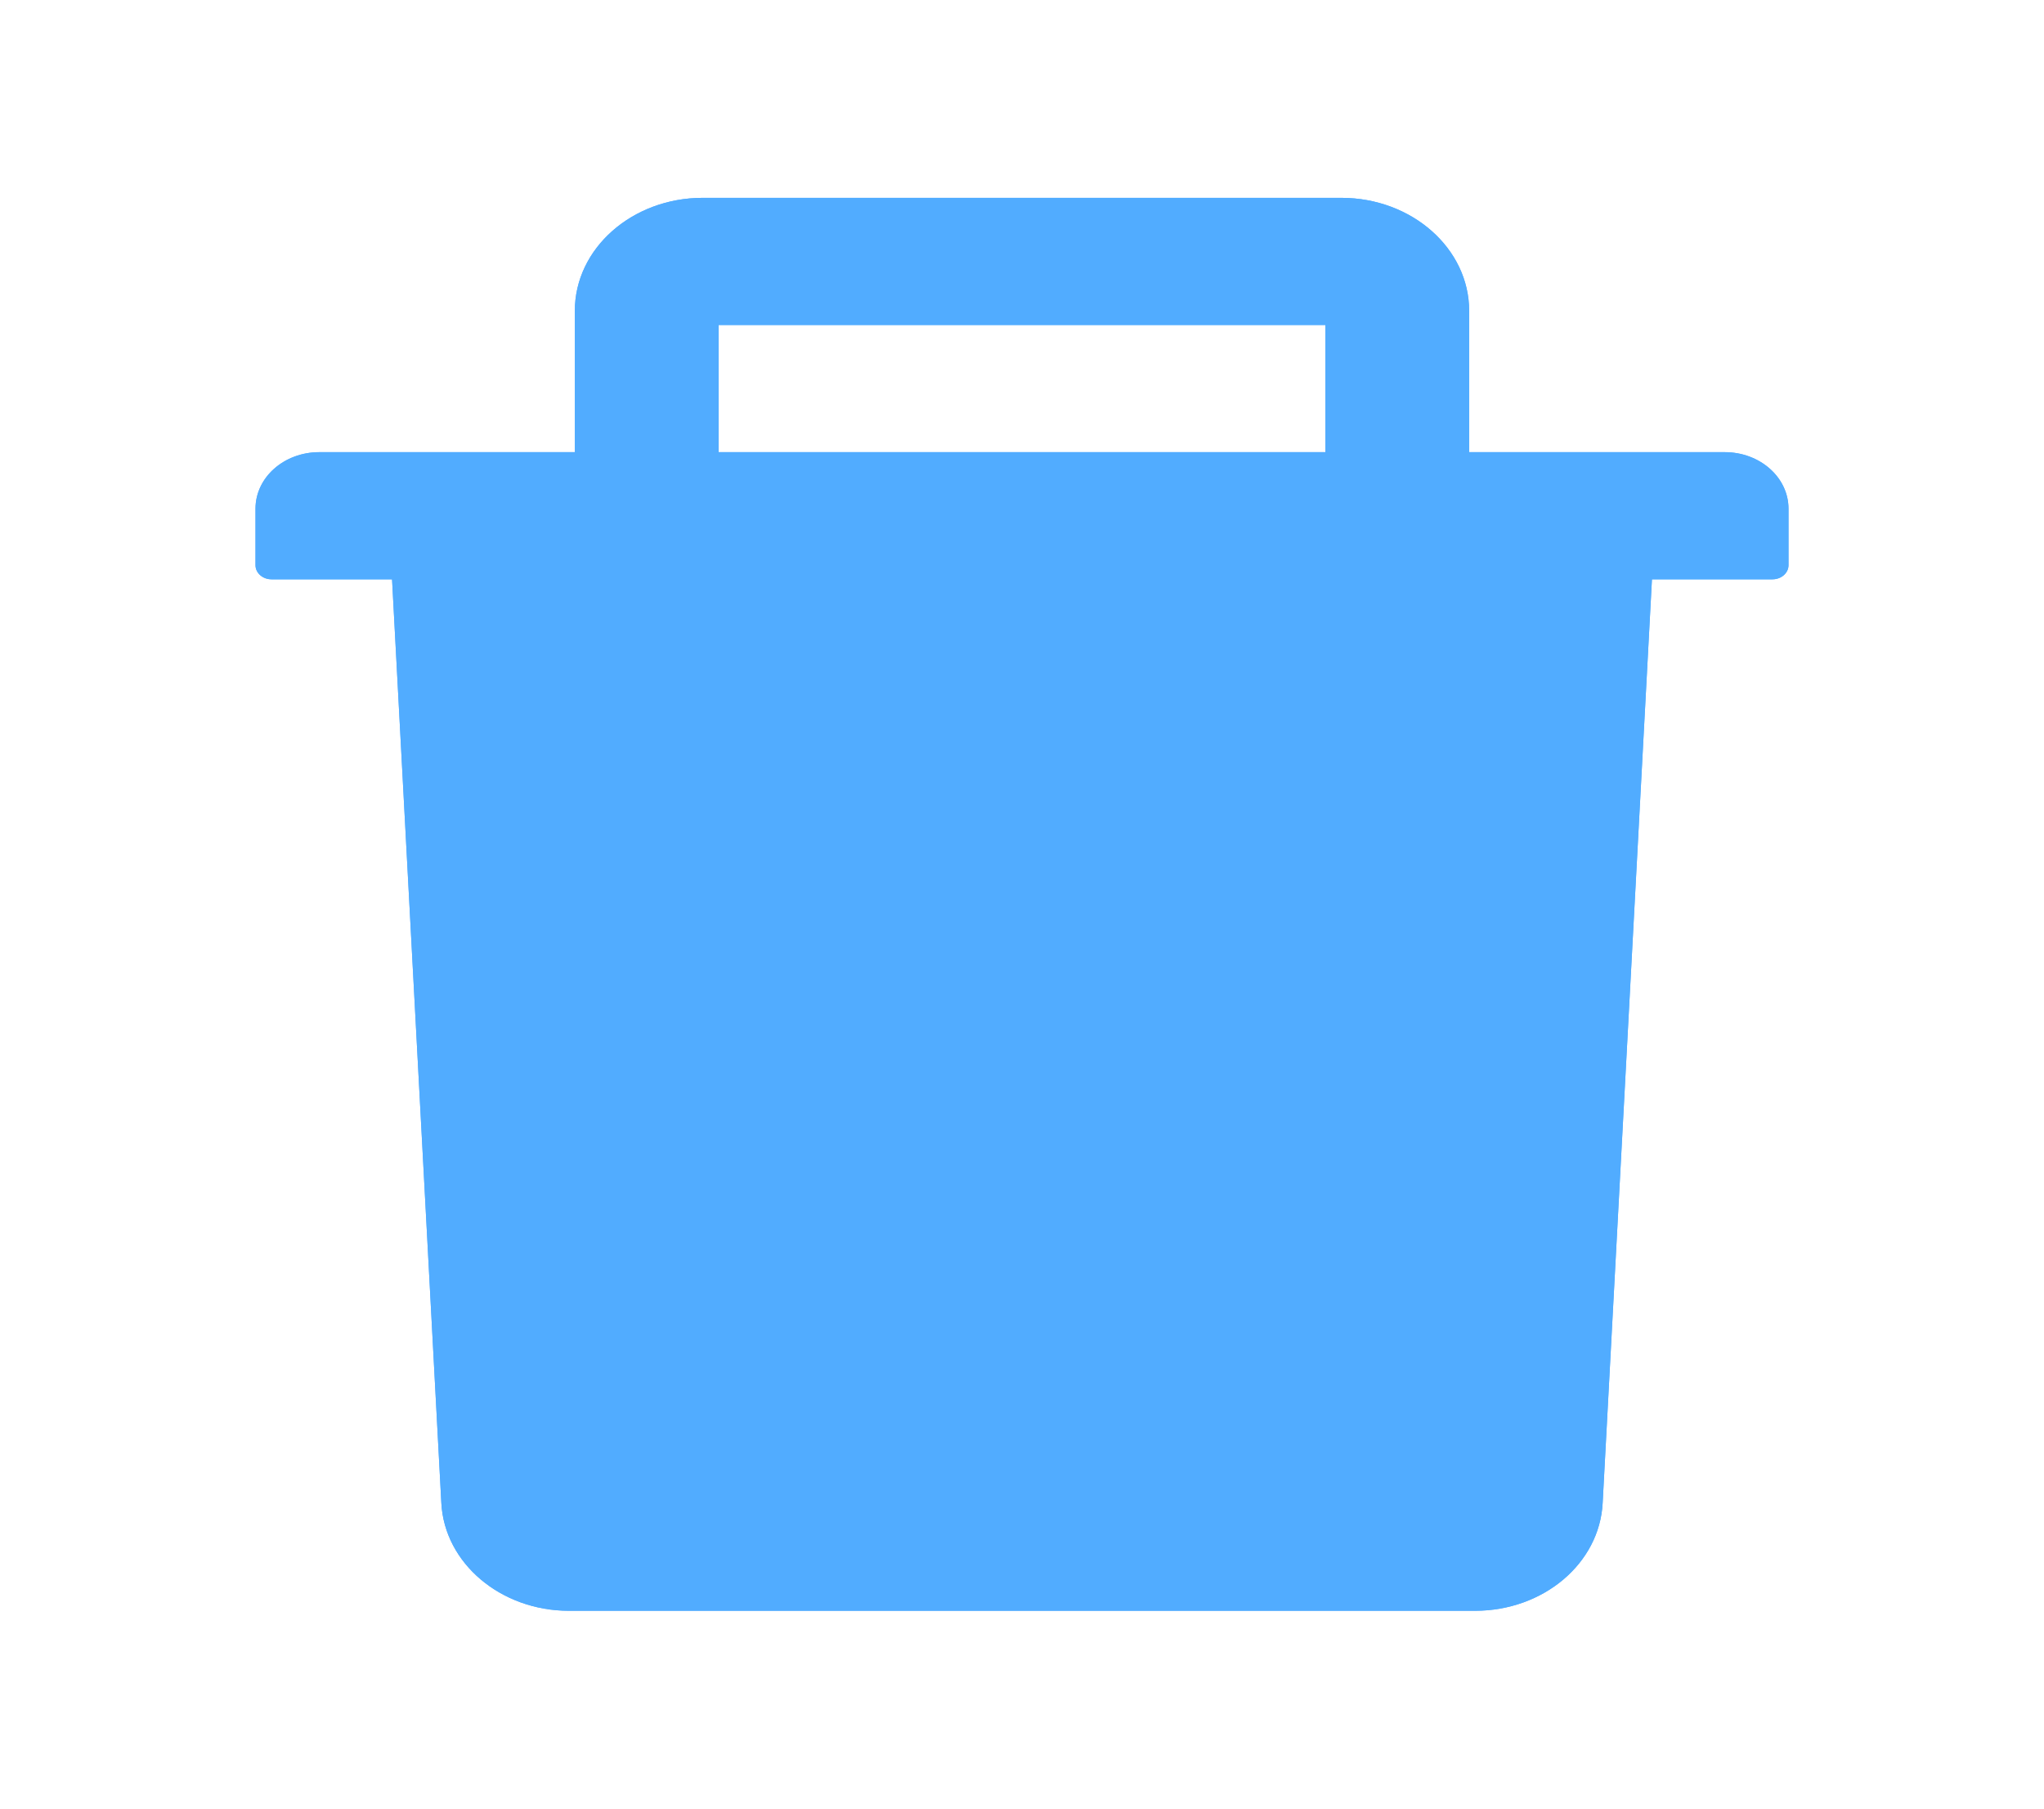 <svg width="26" height="23" viewBox="0 0 26 23" fill="none" xmlns="http://www.w3.org/2000/svg">
<path d="M21.938 5.75H18.688V3.953C18.688 3.16 17.959 2.516 17.062 2.516H8.938C8.041 2.516 7.312 3.16 7.312 3.953V5.75H4.062C3.613 5.75 3.25 6.071 3.25 6.469V7.188C3.25 7.286 3.341 7.367 3.453 7.367H4.987L5.614 19.114C5.654 19.88 6.371 20.484 7.236 20.484H18.764C19.632 20.484 20.346 19.882 20.386 19.114L21.013 7.367H22.547C22.659 7.367 22.75 7.286 22.75 7.188V6.469C22.75 6.071 22.387 5.75 21.938 5.75ZM16.859 5.75H9.141V4.133H16.859V5.75Z" fill="#51ACFF"/>
<path d="M21.938 5.75H18.688V3.953C18.688 3.16 17.959 2.516 17.062 2.516H8.938C8.041 2.516 7.312 3.16 7.312 3.953V5.75H4.062C3.613 5.75 3.25 6.071 3.25 6.469V7.188C3.25 7.286 3.341 7.367 3.453 7.367H4.987L5.614 19.114C5.654 19.88 6.371 20.484 7.236 20.484H18.764C19.632 20.484 20.346 19.882 20.386 19.114L21.013 7.367H22.547C22.659 7.367 22.75 7.286 22.75 7.188V6.469C22.75 6.071 22.387 5.75 21.938 5.75ZM16.859 5.75H9.141V4.133H16.859V5.75Z" fill="#51ACFF"/>
</svg>
